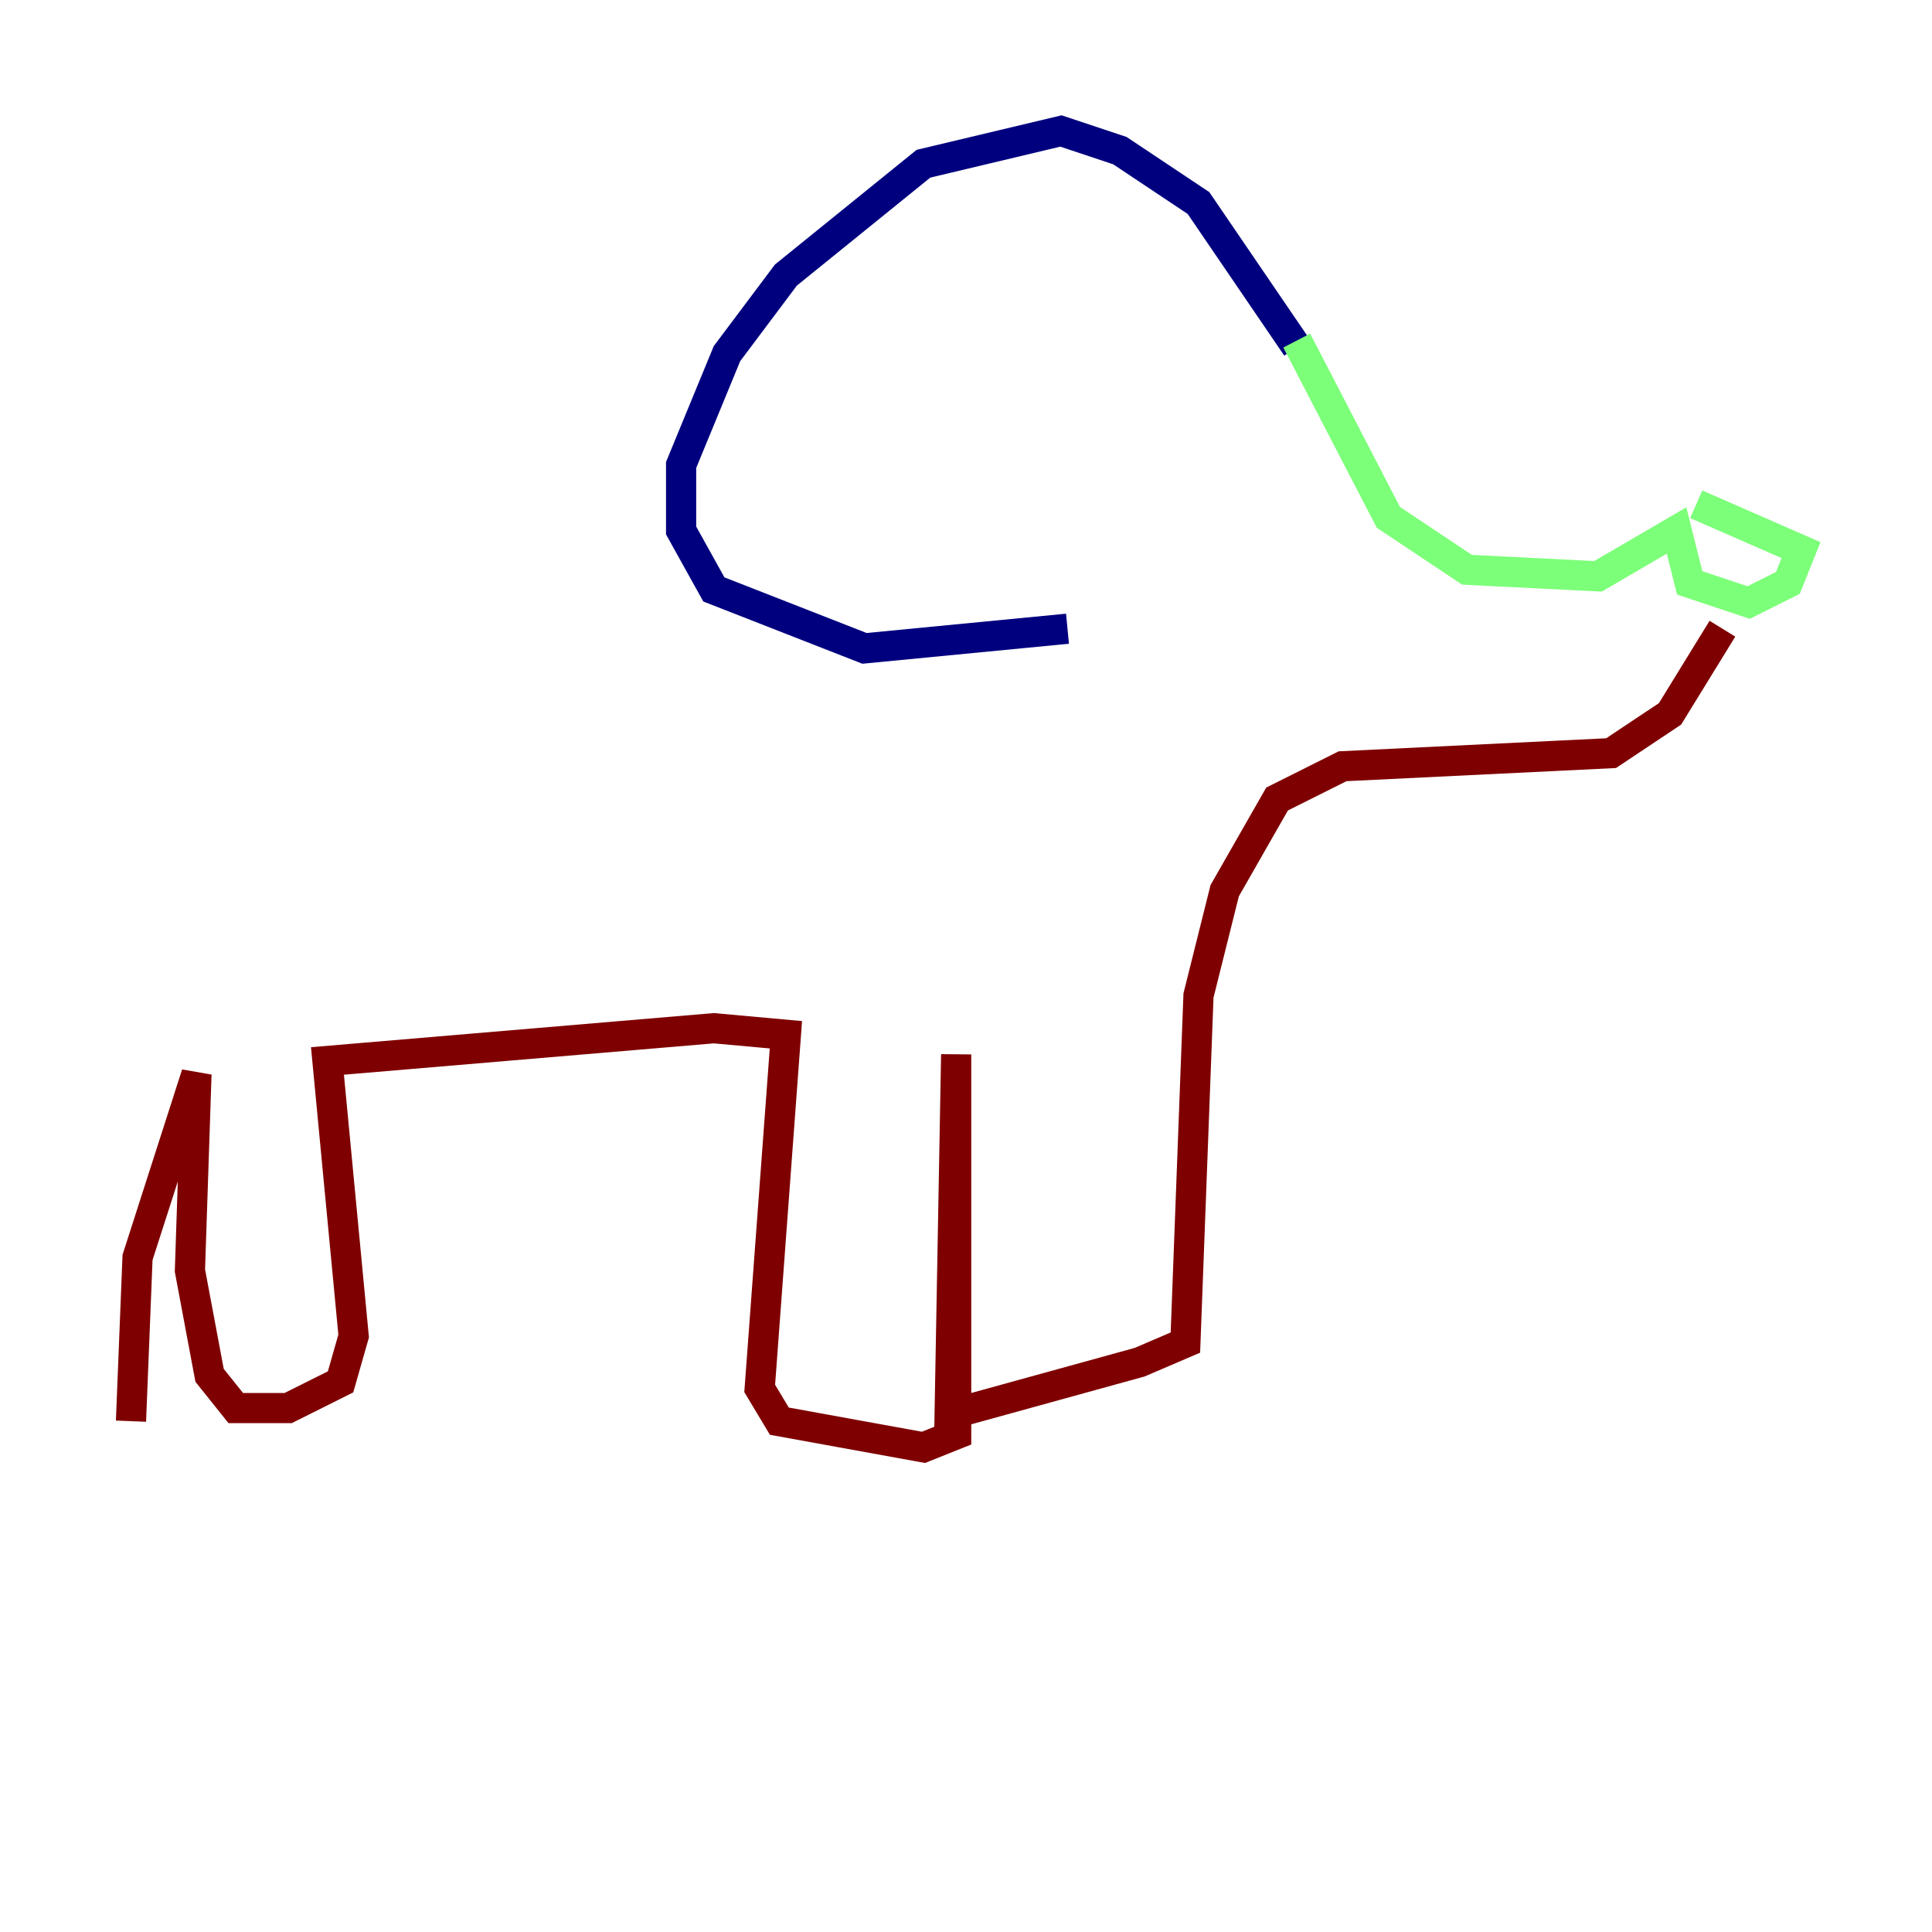 <?xml version="1.0" encoding="utf-8" ?>
<svg baseProfile="tiny" height="128" version="1.2" viewBox="0,0,128,128" width="128" xmlns="http://www.w3.org/2000/svg" xmlns:ev="http://www.w3.org/2001/xml-events" xmlns:xlink="http://www.w3.org/1999/xlink"><defs /><polyline fill="none" points="85.912,22.997 79.403,13.451 74.197,9.98 70.291,8.678 61.18,10.848 52.068,18.224 48.163,23.43 45.125,30.807 45.125,35.146 47.295,39.051 57.275,42.956 70.725,41.654" stroke="#00007f" stroke-width="2" /><polyline fill="none" points="85.912,22.563 91.986,34.278 97.193,37.749 105.871,38.183 111.078,35.146 111.946,38.617 115.851,39.919 118.454,38.617 119.322,36.447 112.38,33.41" stroke="#7cff79" stroke-width="2" /><polyline fill="none" points="114.115,41.654 110.644,47.295 106.739,49.898 88.949,50.766 84.61,52.936 81.139,59.01 79.403,65.953 78.536,88.949 75.498,90.251 62.915,93.722 63.349,69.858 63.349,95.024 61.18,95.891 51.634,94.156 50.332,91.986 52.068,68.556 47.295,68.122 21.695,70.291 23.43,88.515 22.563,91.552 19.091,93.288 15.62,93.288 13.885,91.119 12.583,84.176 13.017,71.159 9.112,83.308 8.678,94.156" stroke="#7f0000" stroke-width="2" /></svg>